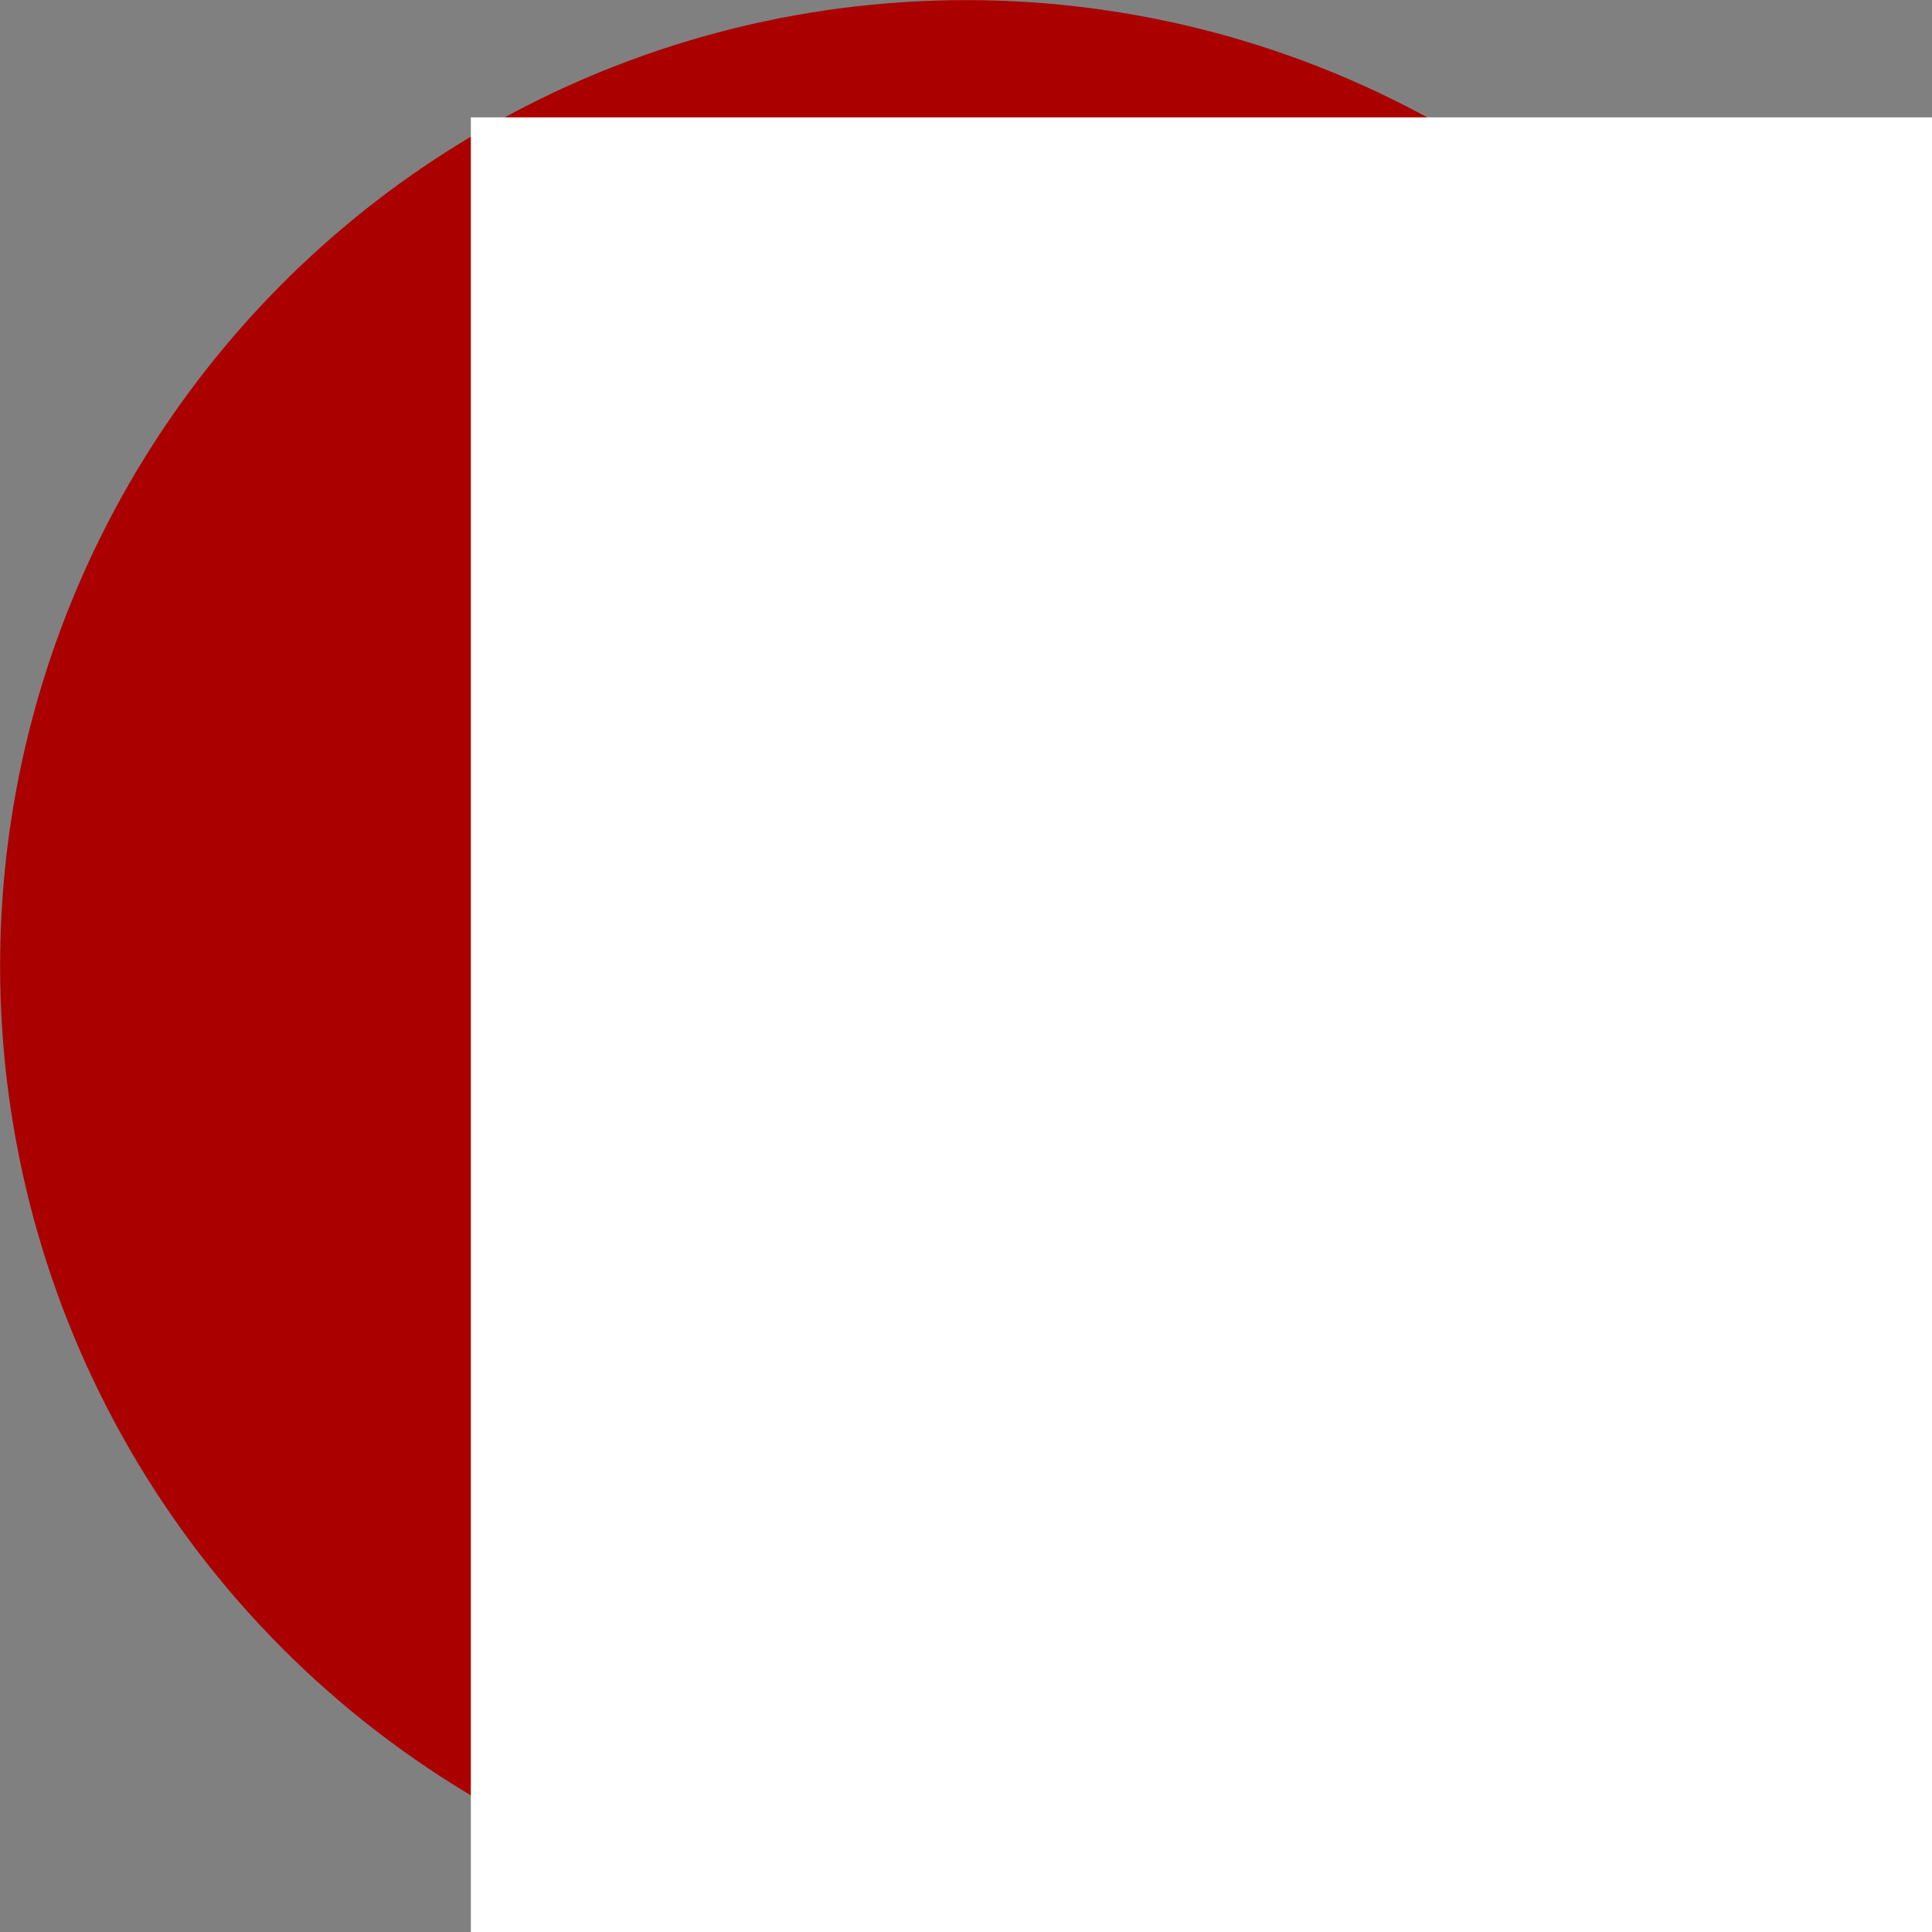<?xml version="1.0" encoding="UTF-8" standalone="no"?>
<!-- Created with Inkscape (http://www.inkscape.org/) -->

<svg
  xmlns:dc="http://purl.org/dc/elements/1.1/"
  xmlns:cc="http://creativecommons.org/ns#"
  xmlns:rdf="http://www.w3.org/1999/02/22-rdf-syntax-ns#"
  xmlns:sodipodi="http://sodipodi.sourceforge.net/DTD/sodipodi-0.dtd"
  xmlns:inkscape="http://www.inkscape.org/namespaces/inkscape"
  xmlns="http://www.w3.org/2000/svg"
  width="1024"
  height="1024"
  viewBox="0 0 270.933 270.933"
  version="1.1"
  id="svg8"
  inkscape:export-filename="C:\Users\Marwen\IdeaProjects\vripper-project\vripper-electron\build\icons\1024x1024.png"
  inkscape:export-xdpi="96.00956"
  inkscape:export-ydpi="96.00956"
  inkscape:version="0.92.4 (5da689c313, 2019-01-14)"
  sodipodi:docname="v.svg">
  <rect x="0" y="0" width="270.933" height="270.933" fill="#808080" stroke="none"/>
  <defs
    id="defs2"/>
  <sodipodi:namedview
    id="base"
    pagecolor="#ffffff"
    bordercolor="#666666"
    borderopacity="1.0"
    inkscape:pageopacity="0.0"
    inkscape:pageshadow="2"
    inkscape:zoom="0.35"
    inkscape:cx="-200.49762"
    inkscape:cy="299.73785"
    inkscape:document-units="mm"
    inkscape:current-layer="layer1"
    showgrid="false"
    units="px"
    inkscape:window-width="1920"
    inkscape:window-height="1017"
    inkscape:window-x="-8"
    inkscape:window-y="-8"
    inkscape:window-maximized="1"/>
  <g
    inkscape:label="Layer 1"
    inkscape:groupmode="layer"
    id="layer1"
    transform="translate(0,-26.067)">
    <circle
      id="path3715"
      cx="135.467"
      cy="161.533"
      style="fill:#aa0000;fill-opacity:1;stroke-width:0.352"
      r="135.453"/>
    <flowRoot
      xml:space="preserve"
      id="flowRoot4522"
      style="font-style:normal;font-variant:normal;font-weight:bold;font-stretch:normal;font-size:40px;line-height:1.25;font-family:'Fira Code';-inkscape-font-specification:'Fira Code, Bold';font-variant-ligatures:normal;font-variant-caps:normal;font-variant-numeric:normal;font-feature-settings:normal;text-align:start;letter-spacing:0px;word-spacing:0px;writing-mode:lr-tb;text-anchor:start;fill:#ffffff;fill-opacity:1;stroke:none"
      transform="matrix(5.783,0,0,5.783,-859.251,-2020.877)"><flowRegion
         id="flowRegion4524"
         style="font-style:normal;font-variant:normal;font-weight:bold;font-stretch:normal;font-size:40px;font-family:'Fira Code';-inkscape-font-specification:'Fira Code, Bold';font-variant-ligatures:normal;font-variant-caps:normal;font-variant-numeric:normal;font-feature-settings:normal;text-align:start;writing-mode:lr-tb;text-anchor:start;fill:#ffffff;fill-opacity:1"><rect
           id="rect4526"
           width="514.286"
           height="380"
           x="160"
           y="356.805"
           style="font-style:normal;font-variant:normal;font-weight:bold;font-stretch:normal;font-size:40px;font-family:'Fira Code';-inkscape-font-specification:'Fira Code, Bold';font-variant-ligatures:normal;font-variant-caps:normal;font-variant-numeric:normal;font-feature-settings:normal;text-align:start;writing-mode:lr-tb;text-anchor:start;fill:#ffffff;fill-opacity:1" /></flowRegion>
      <flowPara
        id="flowPara4534">V</flowPara></flowRoot>
  </g>
</svg>
